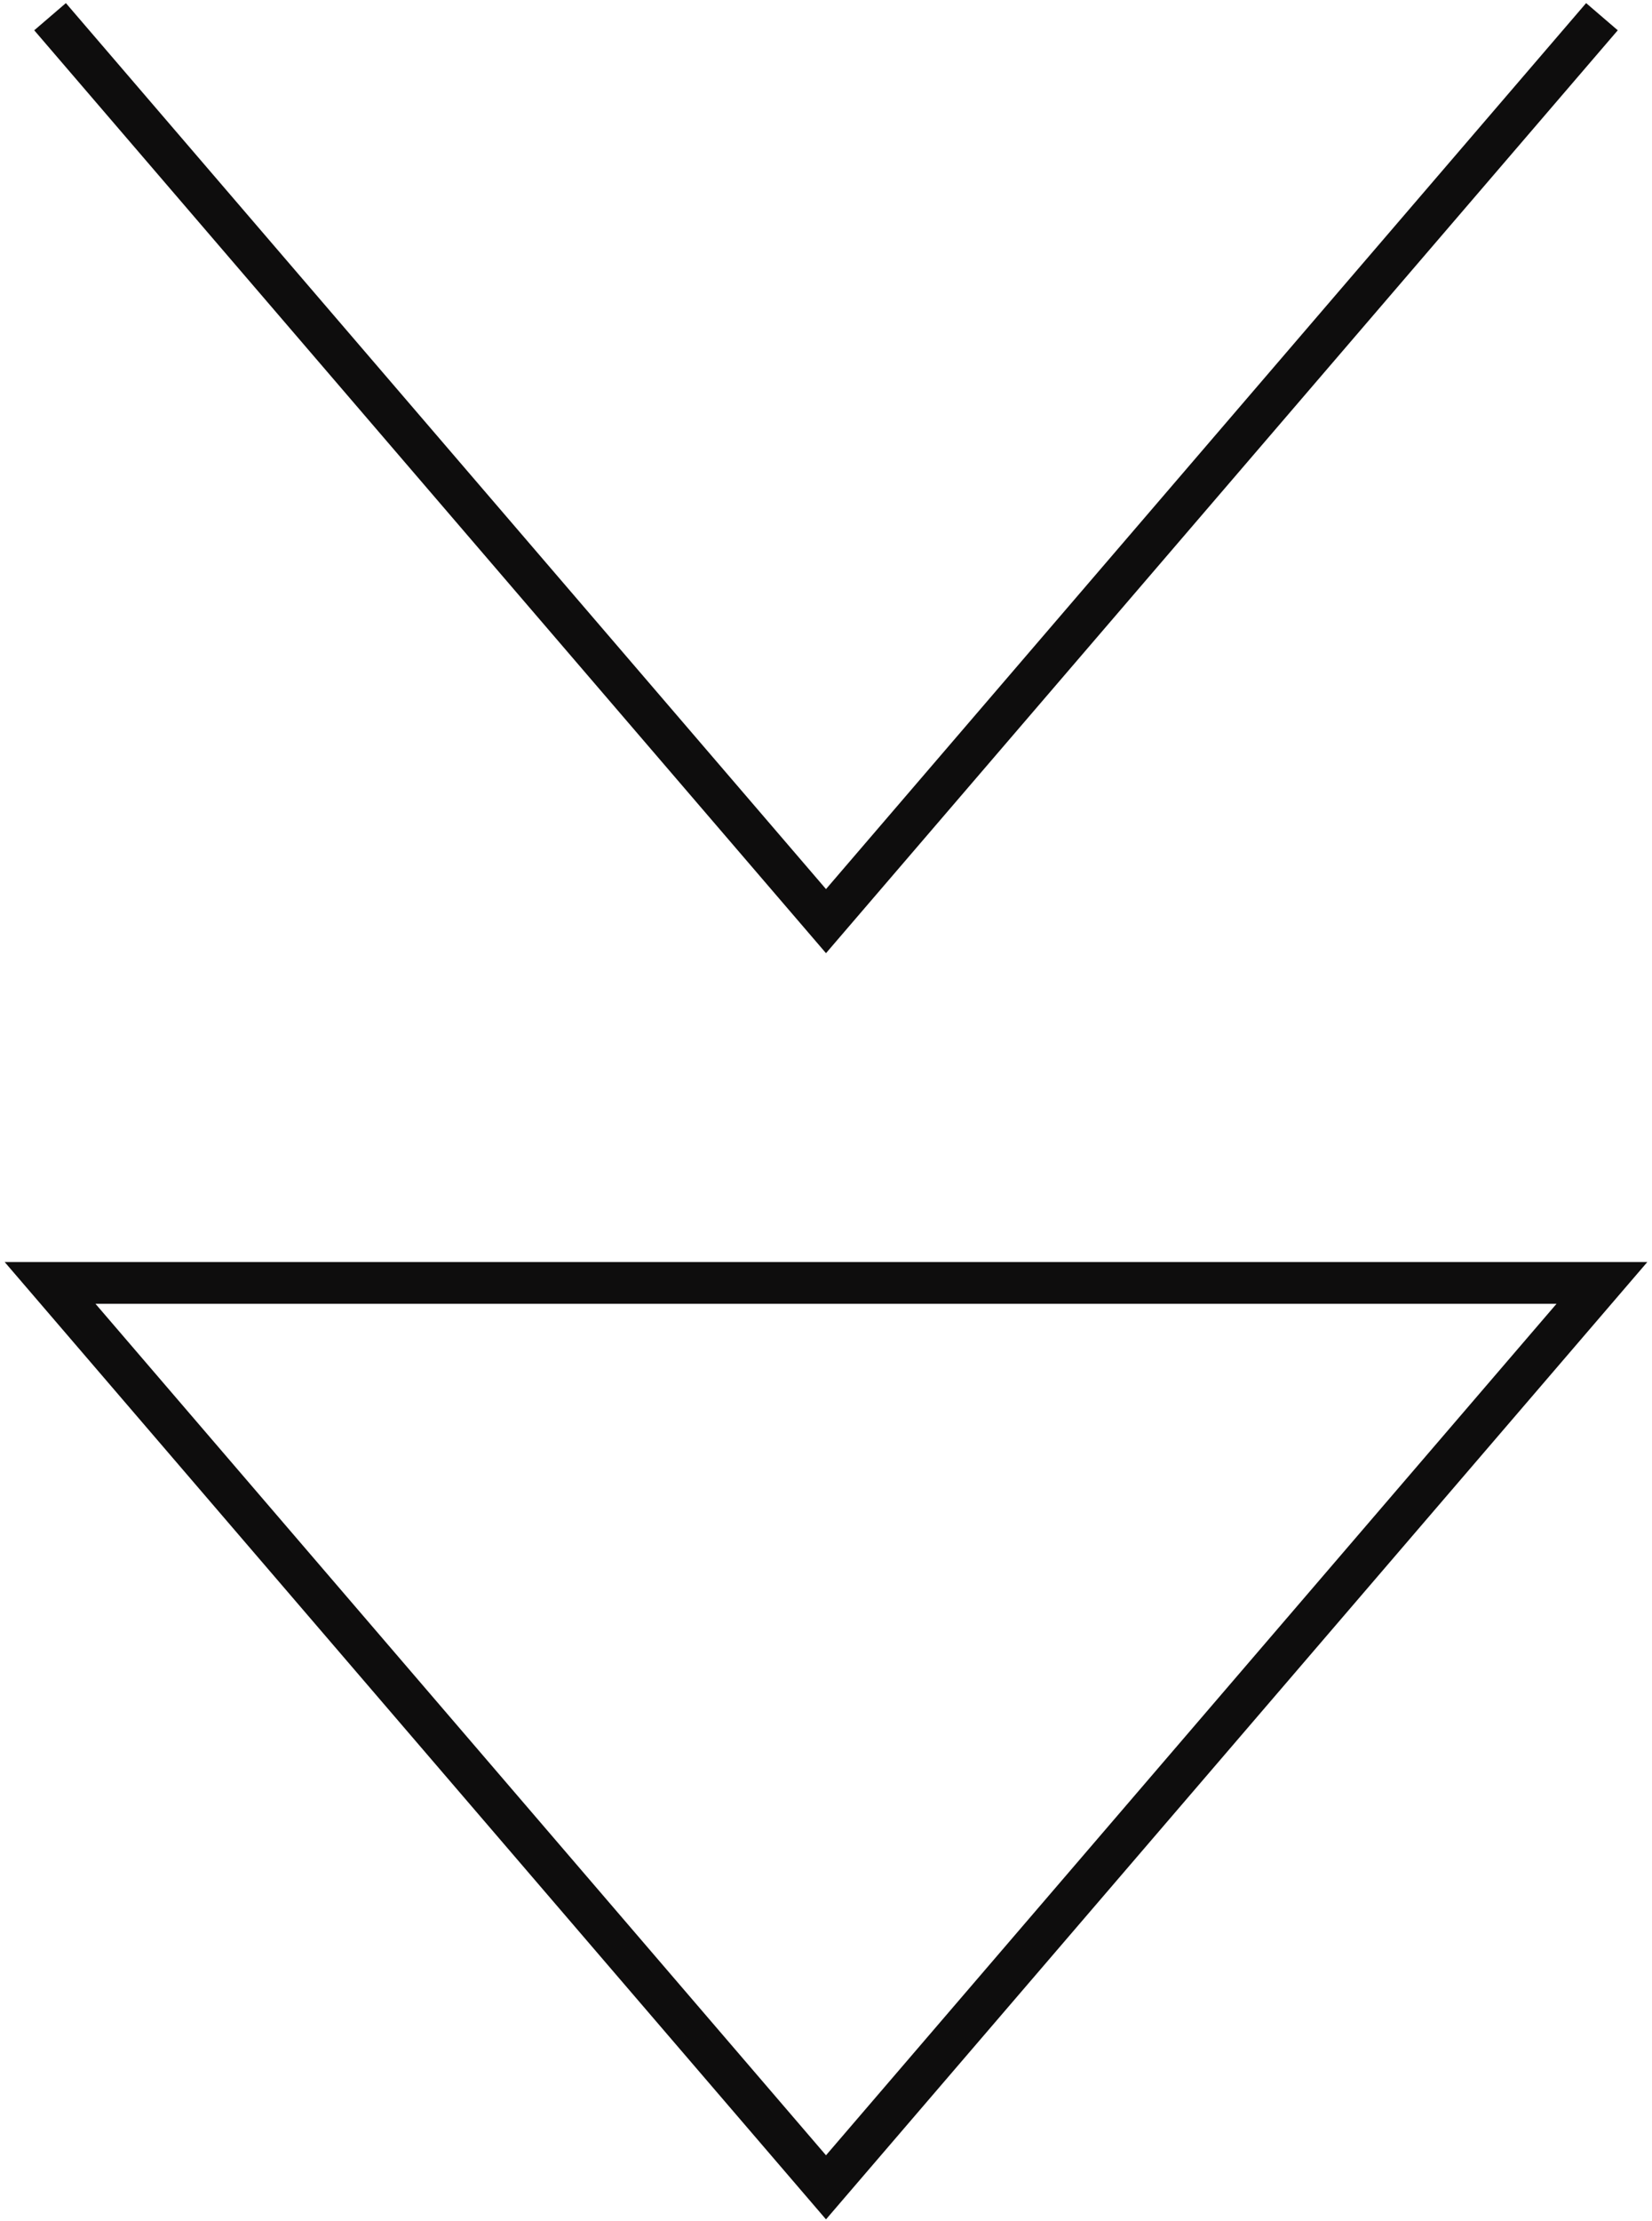 <svg width="99" height="133" viewBox="0 0 99 133" fill="none" xmlns="http://www.w3.org/2000/svg">
<path d="M96 1L49.5 55.167L3 1M96 76.833L49.5 131L3 76.833L96 76.833Z" stroke="#0E0D0D" stroke-width="2.5"/>
</svg>
